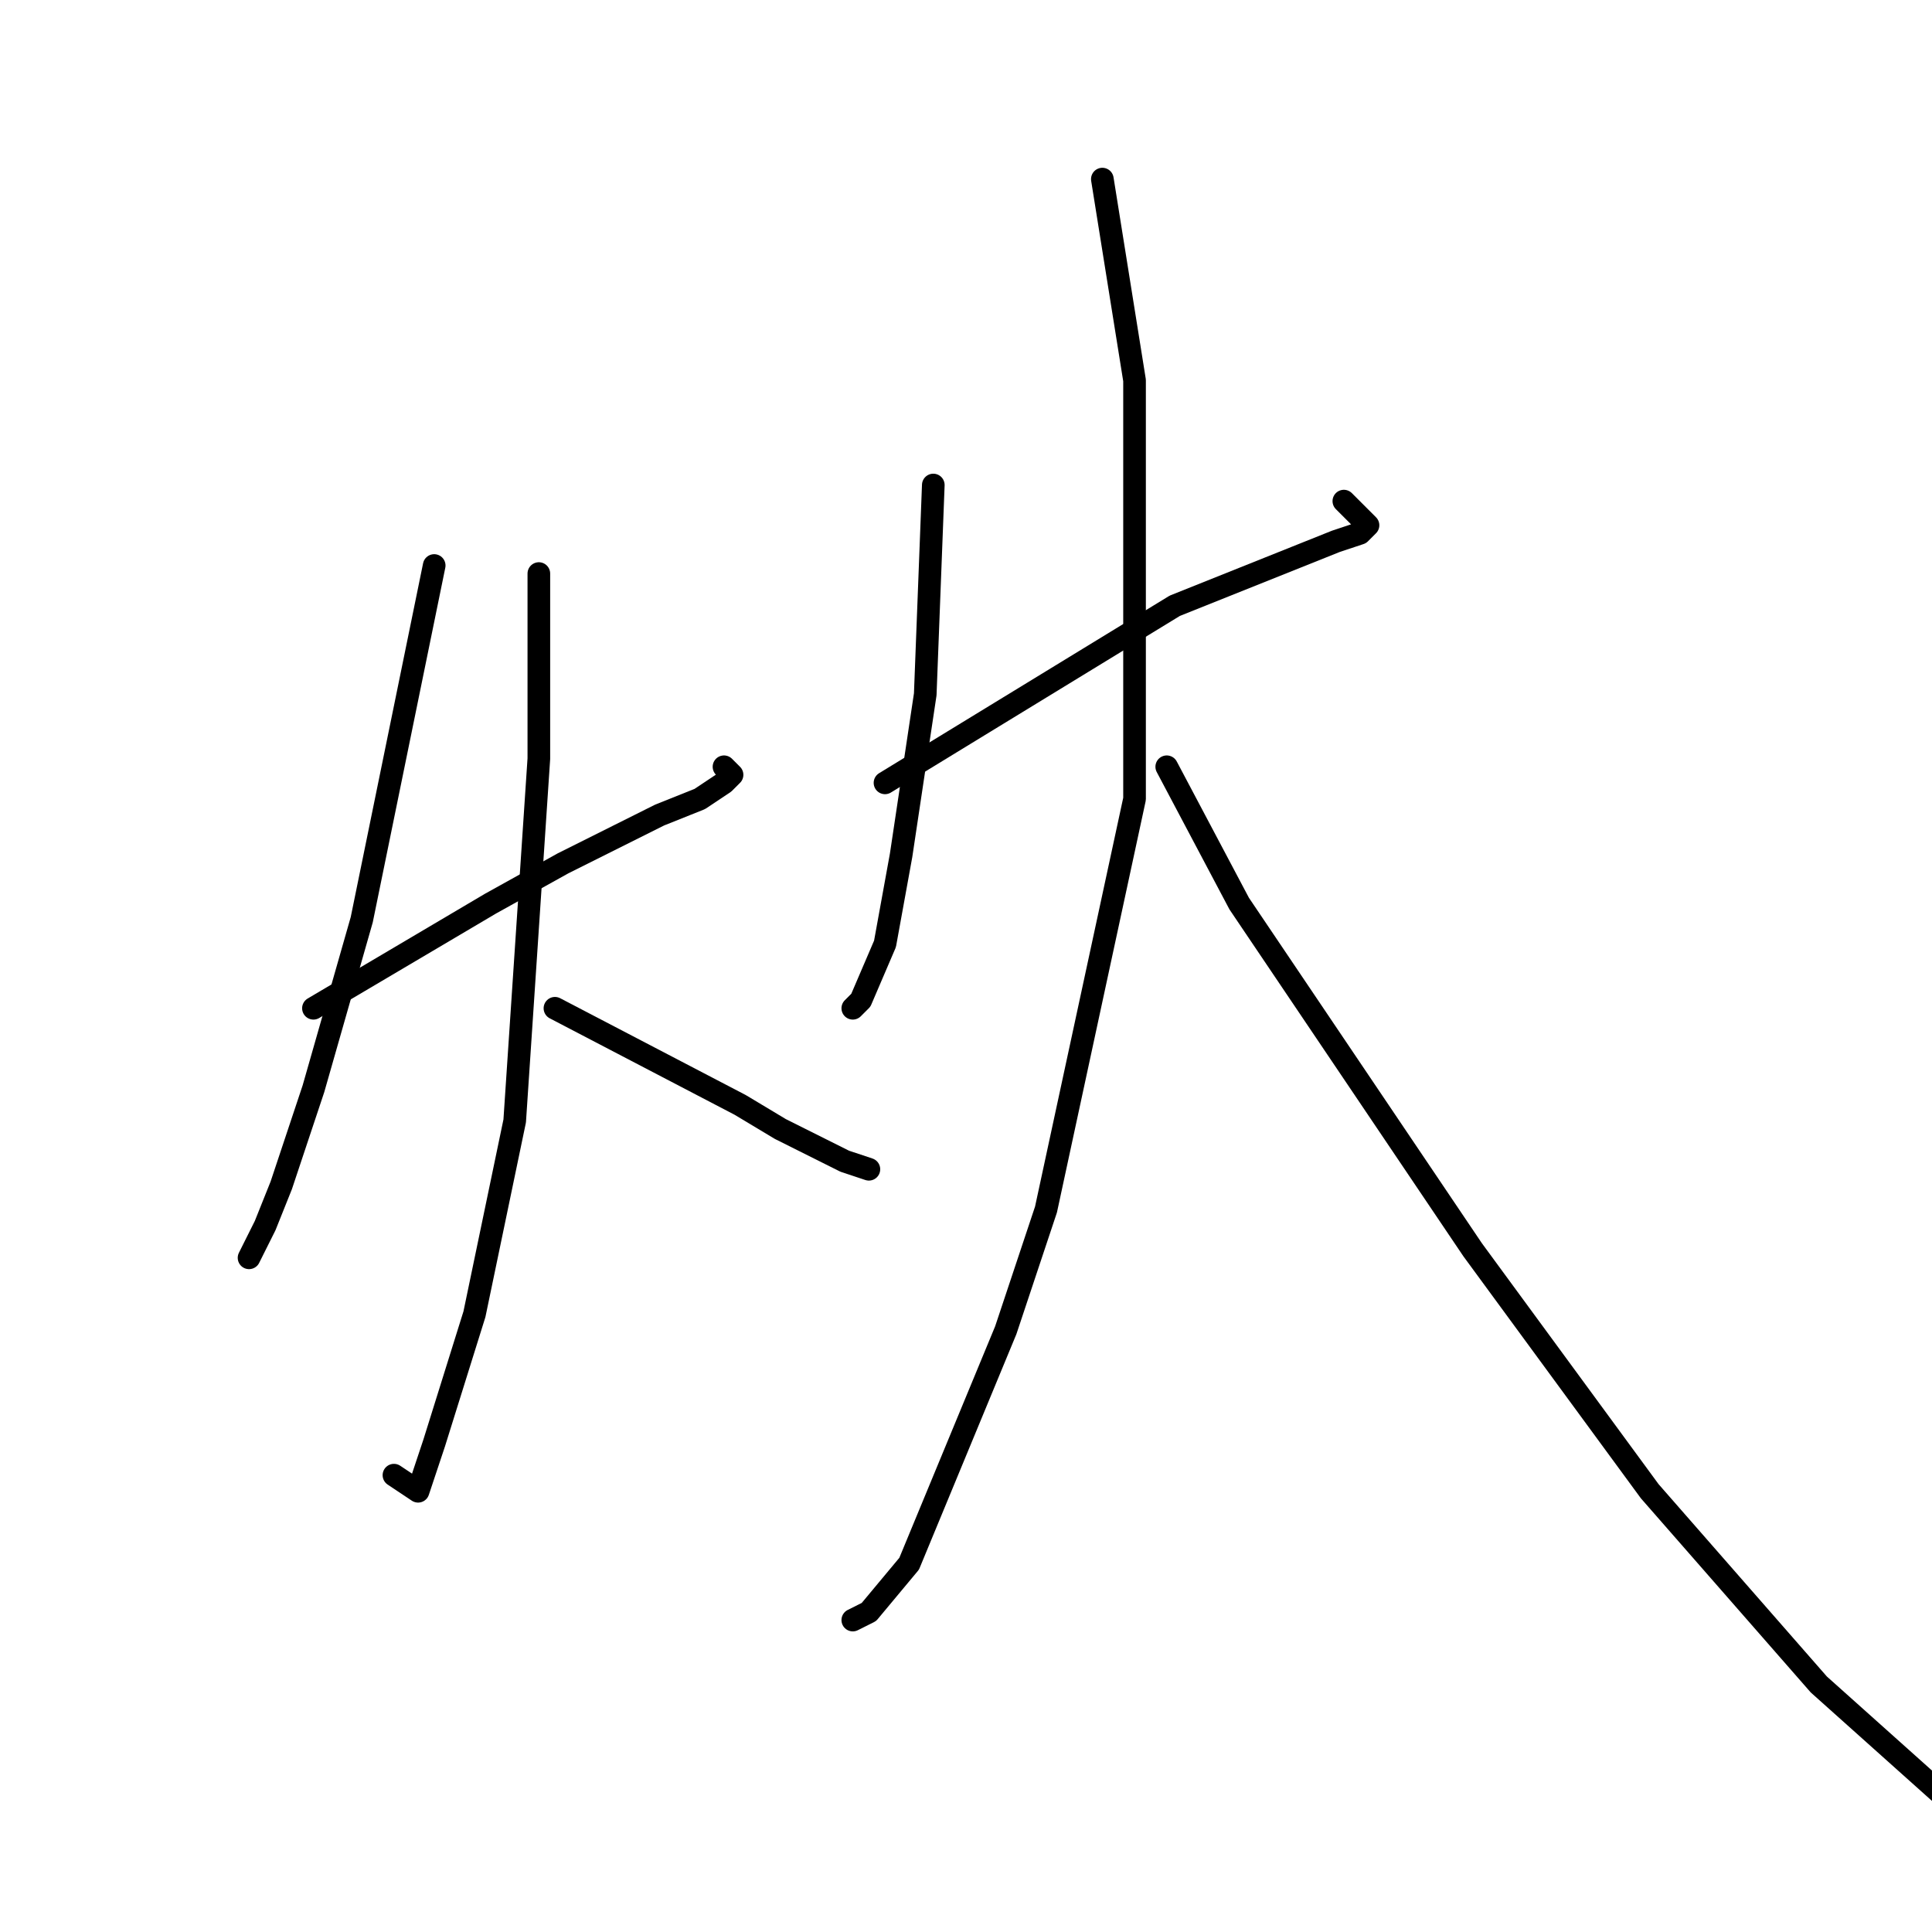 <?xml version="1.0" standalone="no"?>
    <svg width="256" height="256" xmlns="http://www.w3.org/2000/svg" version="1.1">
    <polyline stroke="black" stroke-width="3" stroke-linecap="round" fill="transparent" stroke-linejoin="round" points="57.533 74.933 47.933 121.867 41.533 144.267 37.267 157.067 35.133 162.4 33 166.667 33 166.667 " />
        <polyline stroke="black" stroke-width="3" stroke-linecap="round" fill="transparent" stroke-linejoin="round" points="41.533 133.6 65 119.733 74.6 114.4 87.4 108 92.733 105.867 95.933 103.733 97 102.667 95.933 101.6 95.933 101.6 " />
        <polyline stroke="black" stroke-width="3" stroke-linecap="round" fill="transparent" stroke-linejoin="round" points="71.4 76 71.4 100.533 68.2 148.533 62.867 174.133 57.533 191.2 55.4 197.6 52.2 195.467 52.2 195.467 " />
        <polyline stroke="black" stroke-width="3" stroke-linecap="round" fill="transparent" stroke-linejoin="round" points="73.533 133.6 98.067 146.4 103.4 149.6 111.933 153.867 115.133 154.933 115.133 154.933 " />
        <polyline stroke="black" stroke-width="3" stroke-linecap="round" fill="transparent" stroke-linejoin="round" points="123.667 64.267 122.6 92 119.4 113.333 117.267 125.067 114.067 132.533 113 133.6 113 133.6 " />
        <polyline stroke="black" stroke-width="3" stroke-linecap="round" fill="transparent" stroke-linejoin="round" points="117.267 103.733 155.667 80.267 171.667 73.867 177 71.733 180.2 70.667 181.267 69.6 178.067 66.4 178.067 66.4 " />
        <polyline stroke="black" stroke-width="3" stroke-linecap="round" fill="transparent" stroke-linejoin="round" points="146.067 23.733 150.333 50.4 150.333 67.467 150.333 105.867 138.6 160.267 133.267 176.267 120.467 207.2 115.133 213.6 113 214.667 113 214.667 " />
        <polyline stroke="black" stroke-width="3" stroke-linecap="round" fill="transparent" stroke-linejoin="round" points="154.6 101.6 164.2 119.733 195.133 165.6 218.6 197.6 241 223.2 261.267 241.333 261.267 241.333 " />
        </svg>